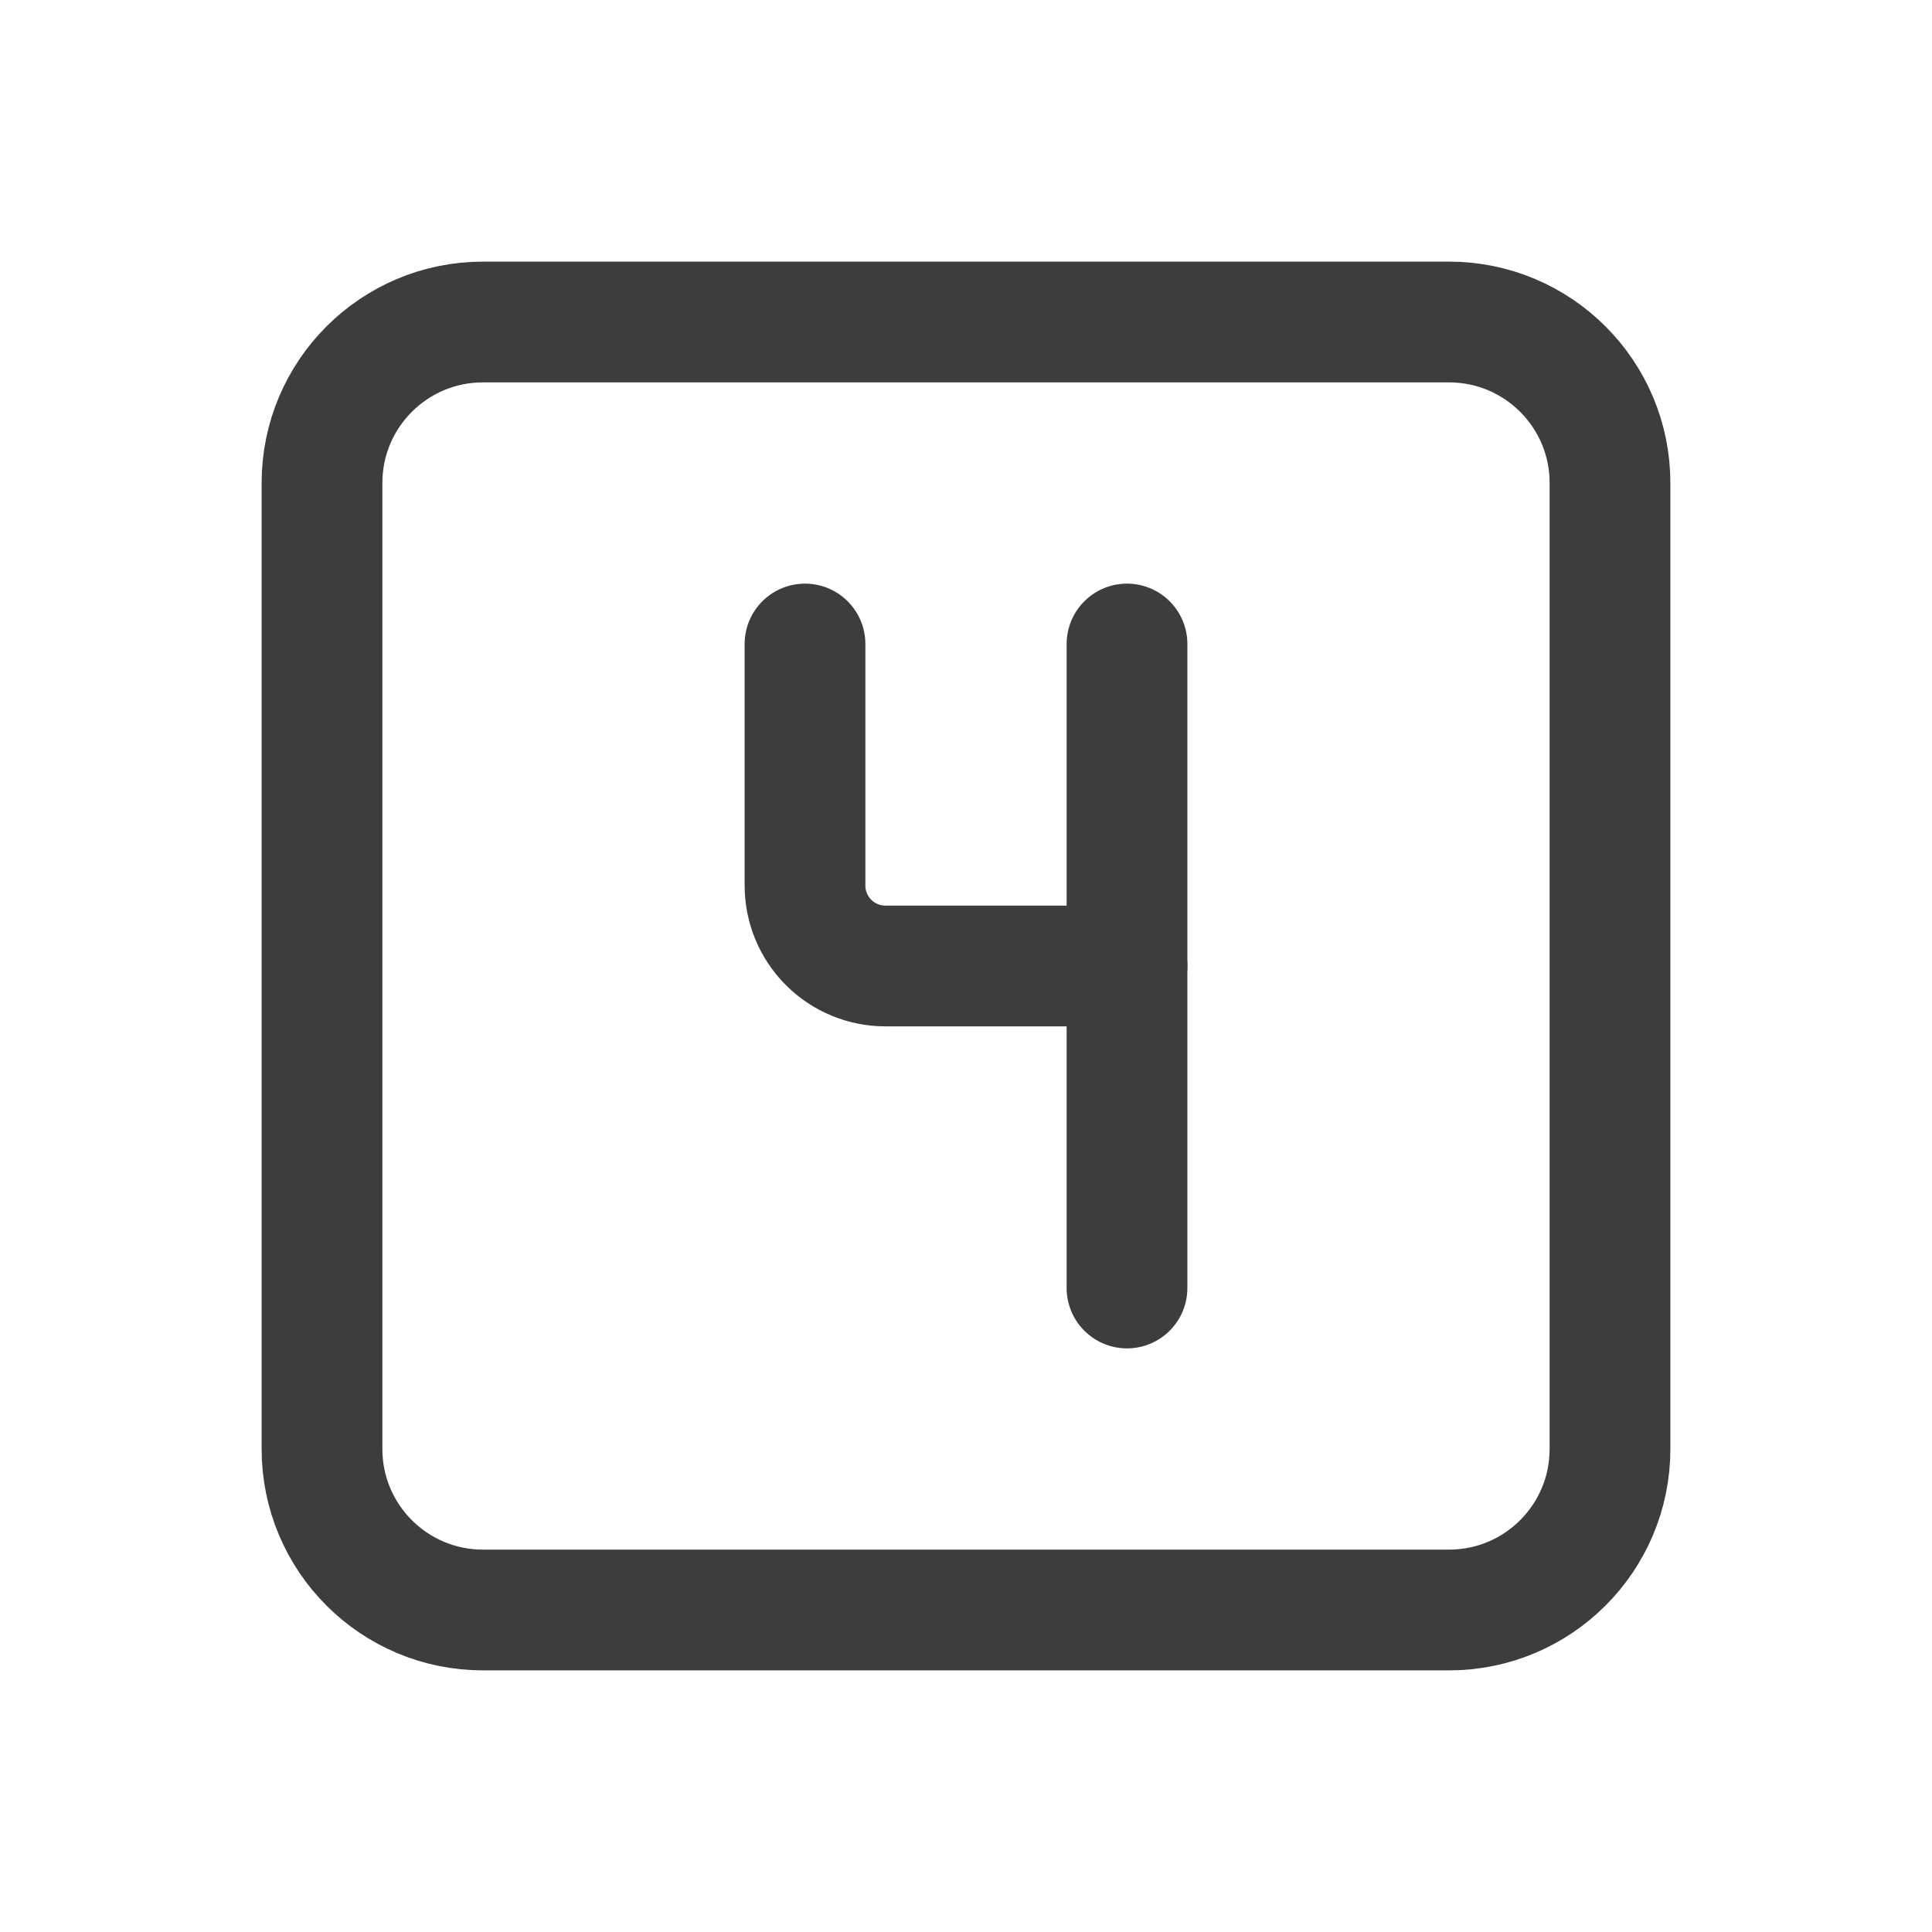 <svg width="24" height="24" viewBox="0 0 24 24" fill="none" xmlns="http://www.w3.org/2000/svg">
<path d="M18 4H6C4.895 4 4 4.895 4 6V18C4 19.105 4.895 20 6 20H18C19.105 20 20 19.105 20 18V6C20 4.895 19.105 4 18 4Z" stroke="#3D3D3D" stroke-width="1.5" stroke-linecap="round" stroke-linejoin="round"/>
<path d="M10 8V11C10 11.265 10.105 11.52 10.293 11.707C10.48 11.895 10.735 12 11 12H14" stroke="#3D3D3D" stroke-width="1.5" stroke-linecap="round" stroke-linejoin="round"/>
<path d="M14 8V16" stroke="#3D3D3D" stroke-width="1.5" stroke-linecap="round" stroke-linejoin="round"/>
</svg>
